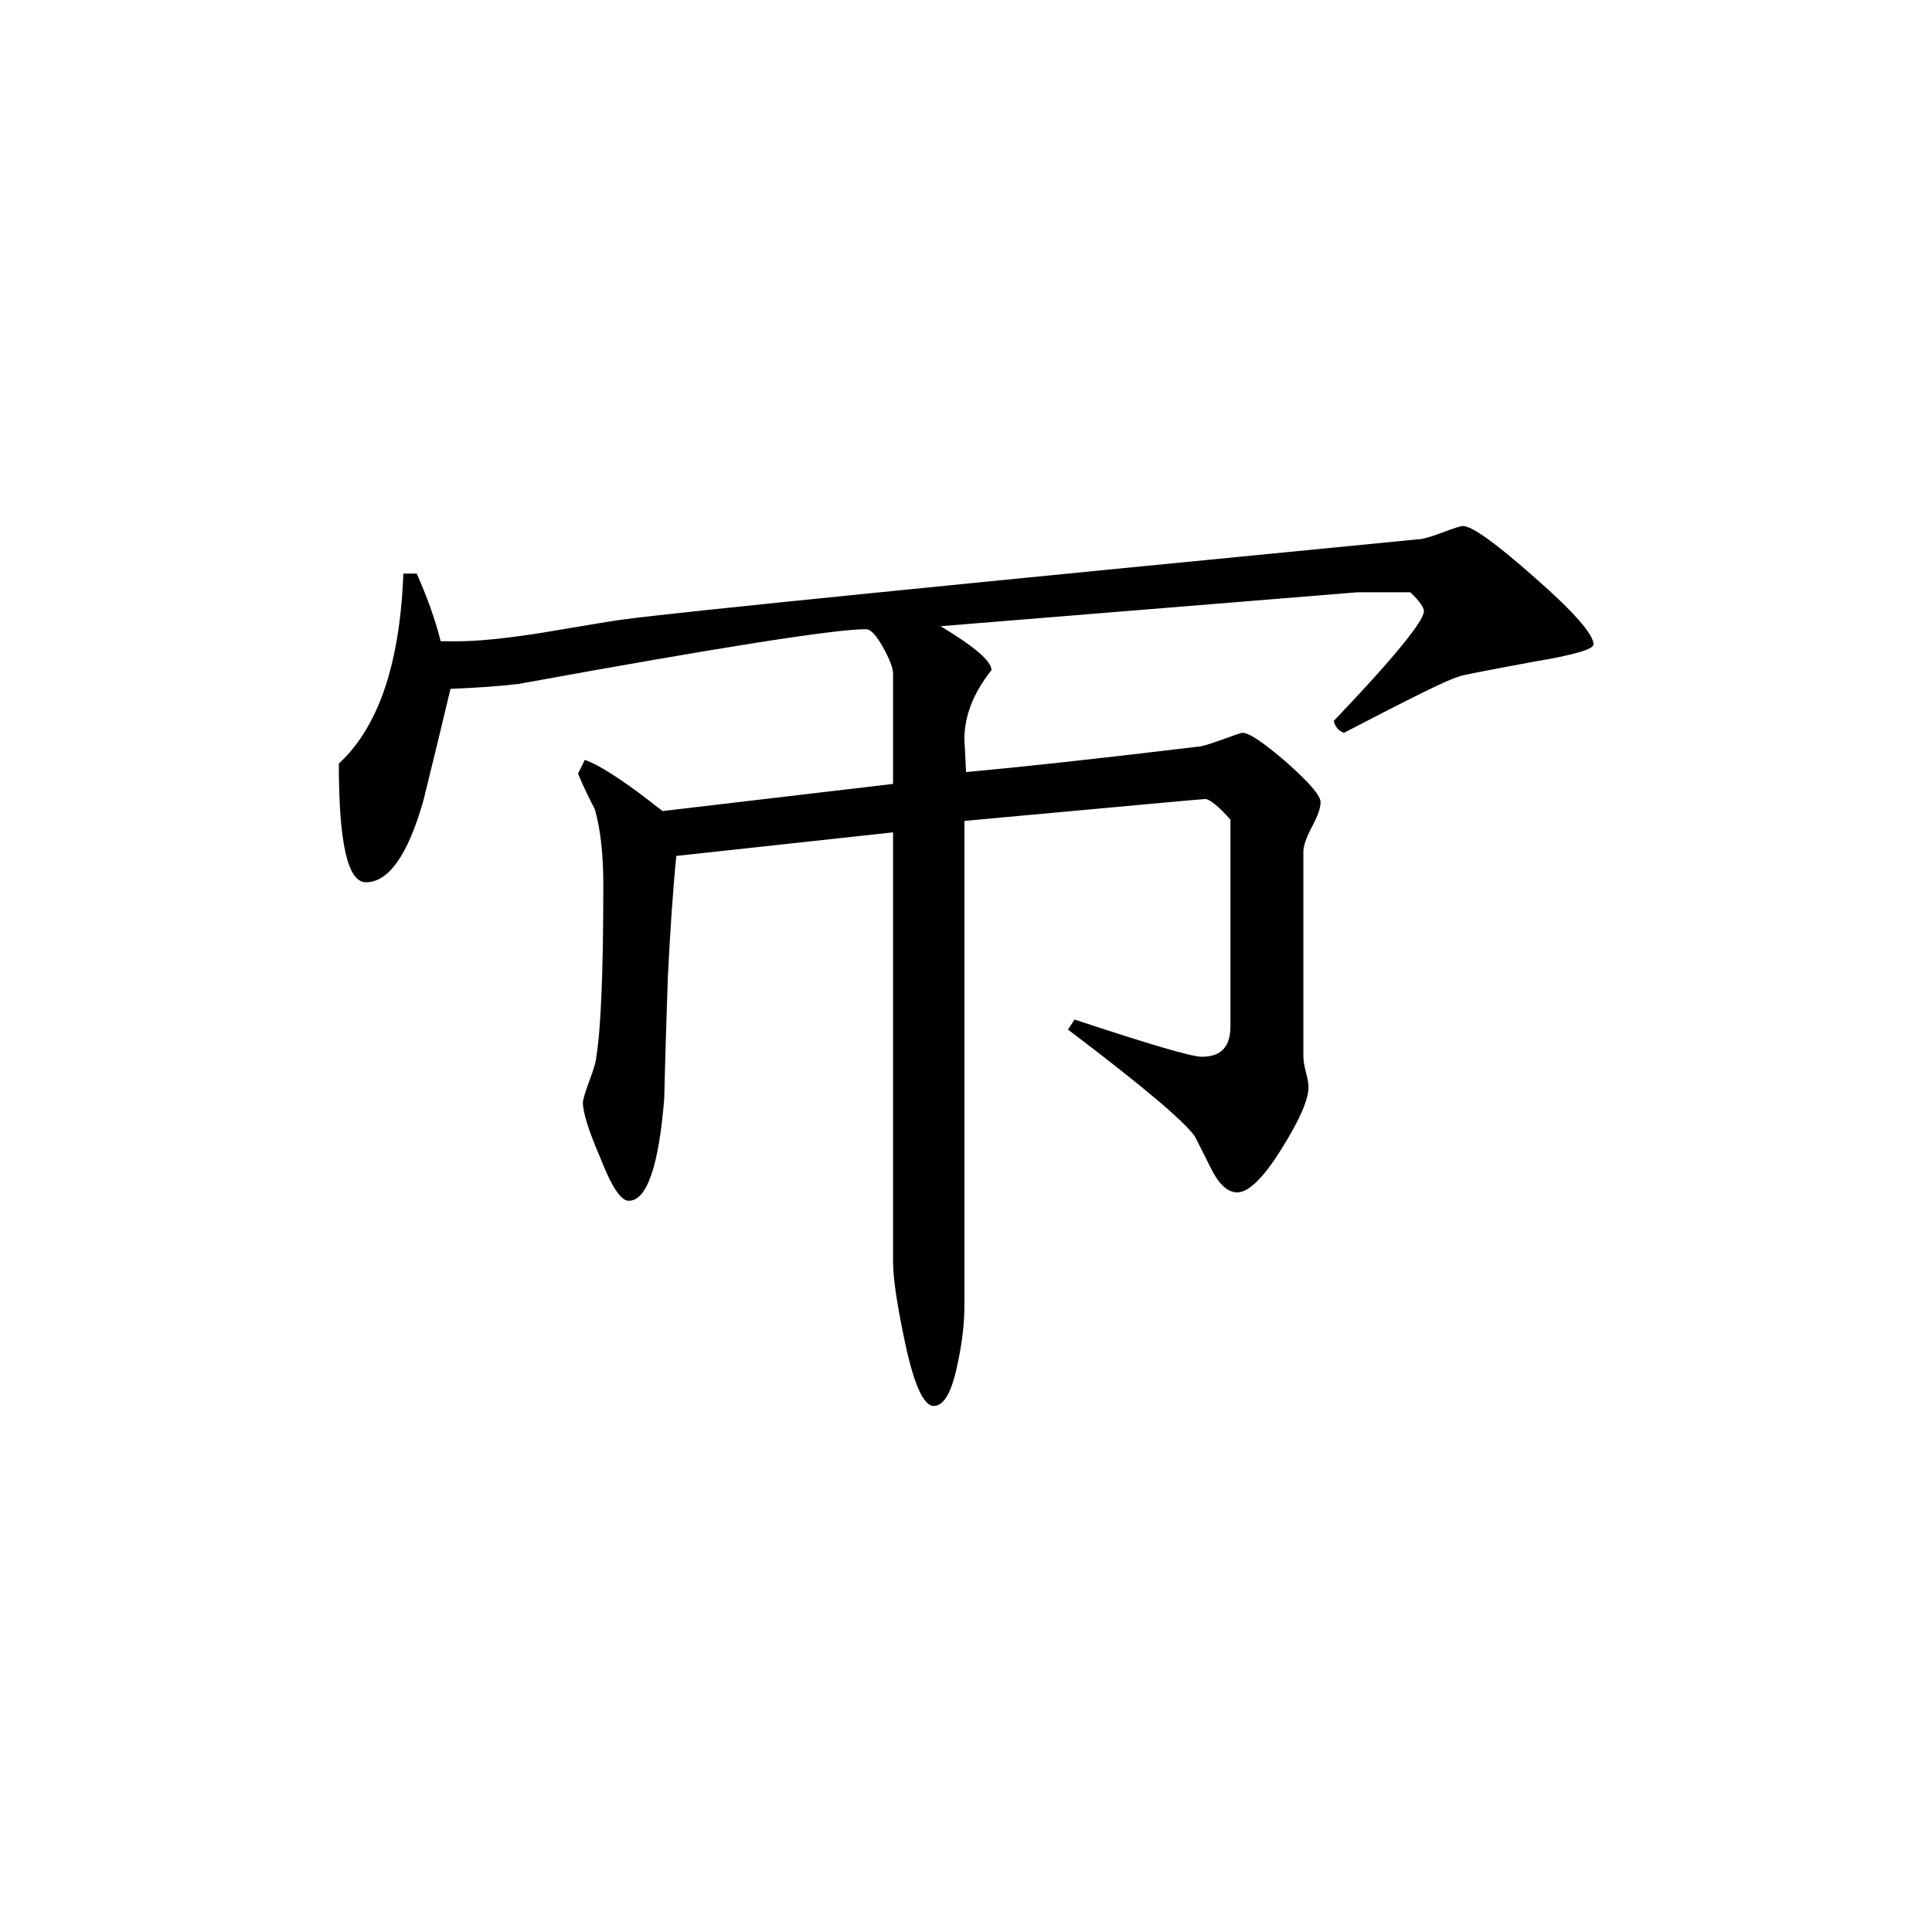 <svg viewBox="0 0 40 40" xmlns="http://www.w3.org/2000/svg"><path d="m32.988 13.348c0 .094-.41.215-1.234.352-1.023.191-1.551.289-1.57.316-.195.047-.977.438-2.359 1.156-.117-.043-.184-.129-.211-.246 1.246-1.305 1.867-2.07 1.867-2.273 0-.074-.094-.211-.281-.391-.727 0-1.09 0-1.09 0l-8.637.703c.703.422 1.055.723 1.055.91-.375.469-.562.949-.562 1.438 0 0 .016.223.035.672 1.078-.098 2.676-.27 4.809-.527.07 0 .227-.051.492-.145.258-.09.391-.141.422-.141.141 0 .438.203.914.613.469.418.703.684.703.824 0 .125-.062.293-.18.512-.117.223-.176.395-.176.508v4.25c0 .07.016.18.051.312.039.141.055.25.055.32 0 .254-.184.68-.562 1.281-.371.598-.68.895-.914.895-.188 0-.363-.152-.523-.457-.117-.234-.234-.469-.352-.699-.211-.309-1.086-1.047-2.629-2.215l.137-.207c1.547.512 2.422.77 2.633.77.402 0 .594-.207.594-.633v-4.277c-.254-.285-.438-.426-.52-.426-.074 0-1.738.156-4.988.453v10.039c0 .352-.043.75-.141 1.199-.117.582-.281.875-.496.875-.203 0-.406-.434-.59-1.301-.164-.773-.25-1.336-.25-1.684v-8.891l-4.488.488c-.074.75-.129 1.59-.176 2.531-.027.844-.055 1.68-.074 2.496-.113 1.406-.363 2.113-.734 2.113-.168 0-.363-.305-.598-.91-.234-.543-.352-.922-.352-1.125 0-.051.043-.203.137-.457.098-.258.141-.422.141-.492.094-.562.145-1.75.145-3.551 0-.625-.055-1.152-.176-1.574-.113-.211-.23-.457-.348-.734l.141-.285c.328.113.863.469 1.609 1.059l4.773-.562v-2.281c0-.117-.07-.297-.207-.547-.141-.25-.254-.375-.355-.375-.656 0-3.051.379-7.191 1.133-.355.043-.816.078-1.41.102-.184.773-.371 1.547-.562 2.316-.32 1.125-.719 1.688-1.188 1.688-.383 0-.562-.824-.562-2.457.816-.75 1.266-2.062 1.336-3.934h.277c.207.469.379.934.496 1.402h.348c.422 0 .996-.059 1.723-.172.977-.164 1.555-.262 1.715-.281 1.293-.168 6.766-.715 16.426-1.656.094 0 .266-.043.512-.137.25-.094.395-.141.438-.141.191 0 .688.359 1.496 1.074.812.711 1.211 1.172 1.211 1.383zm0 0"/></svg>